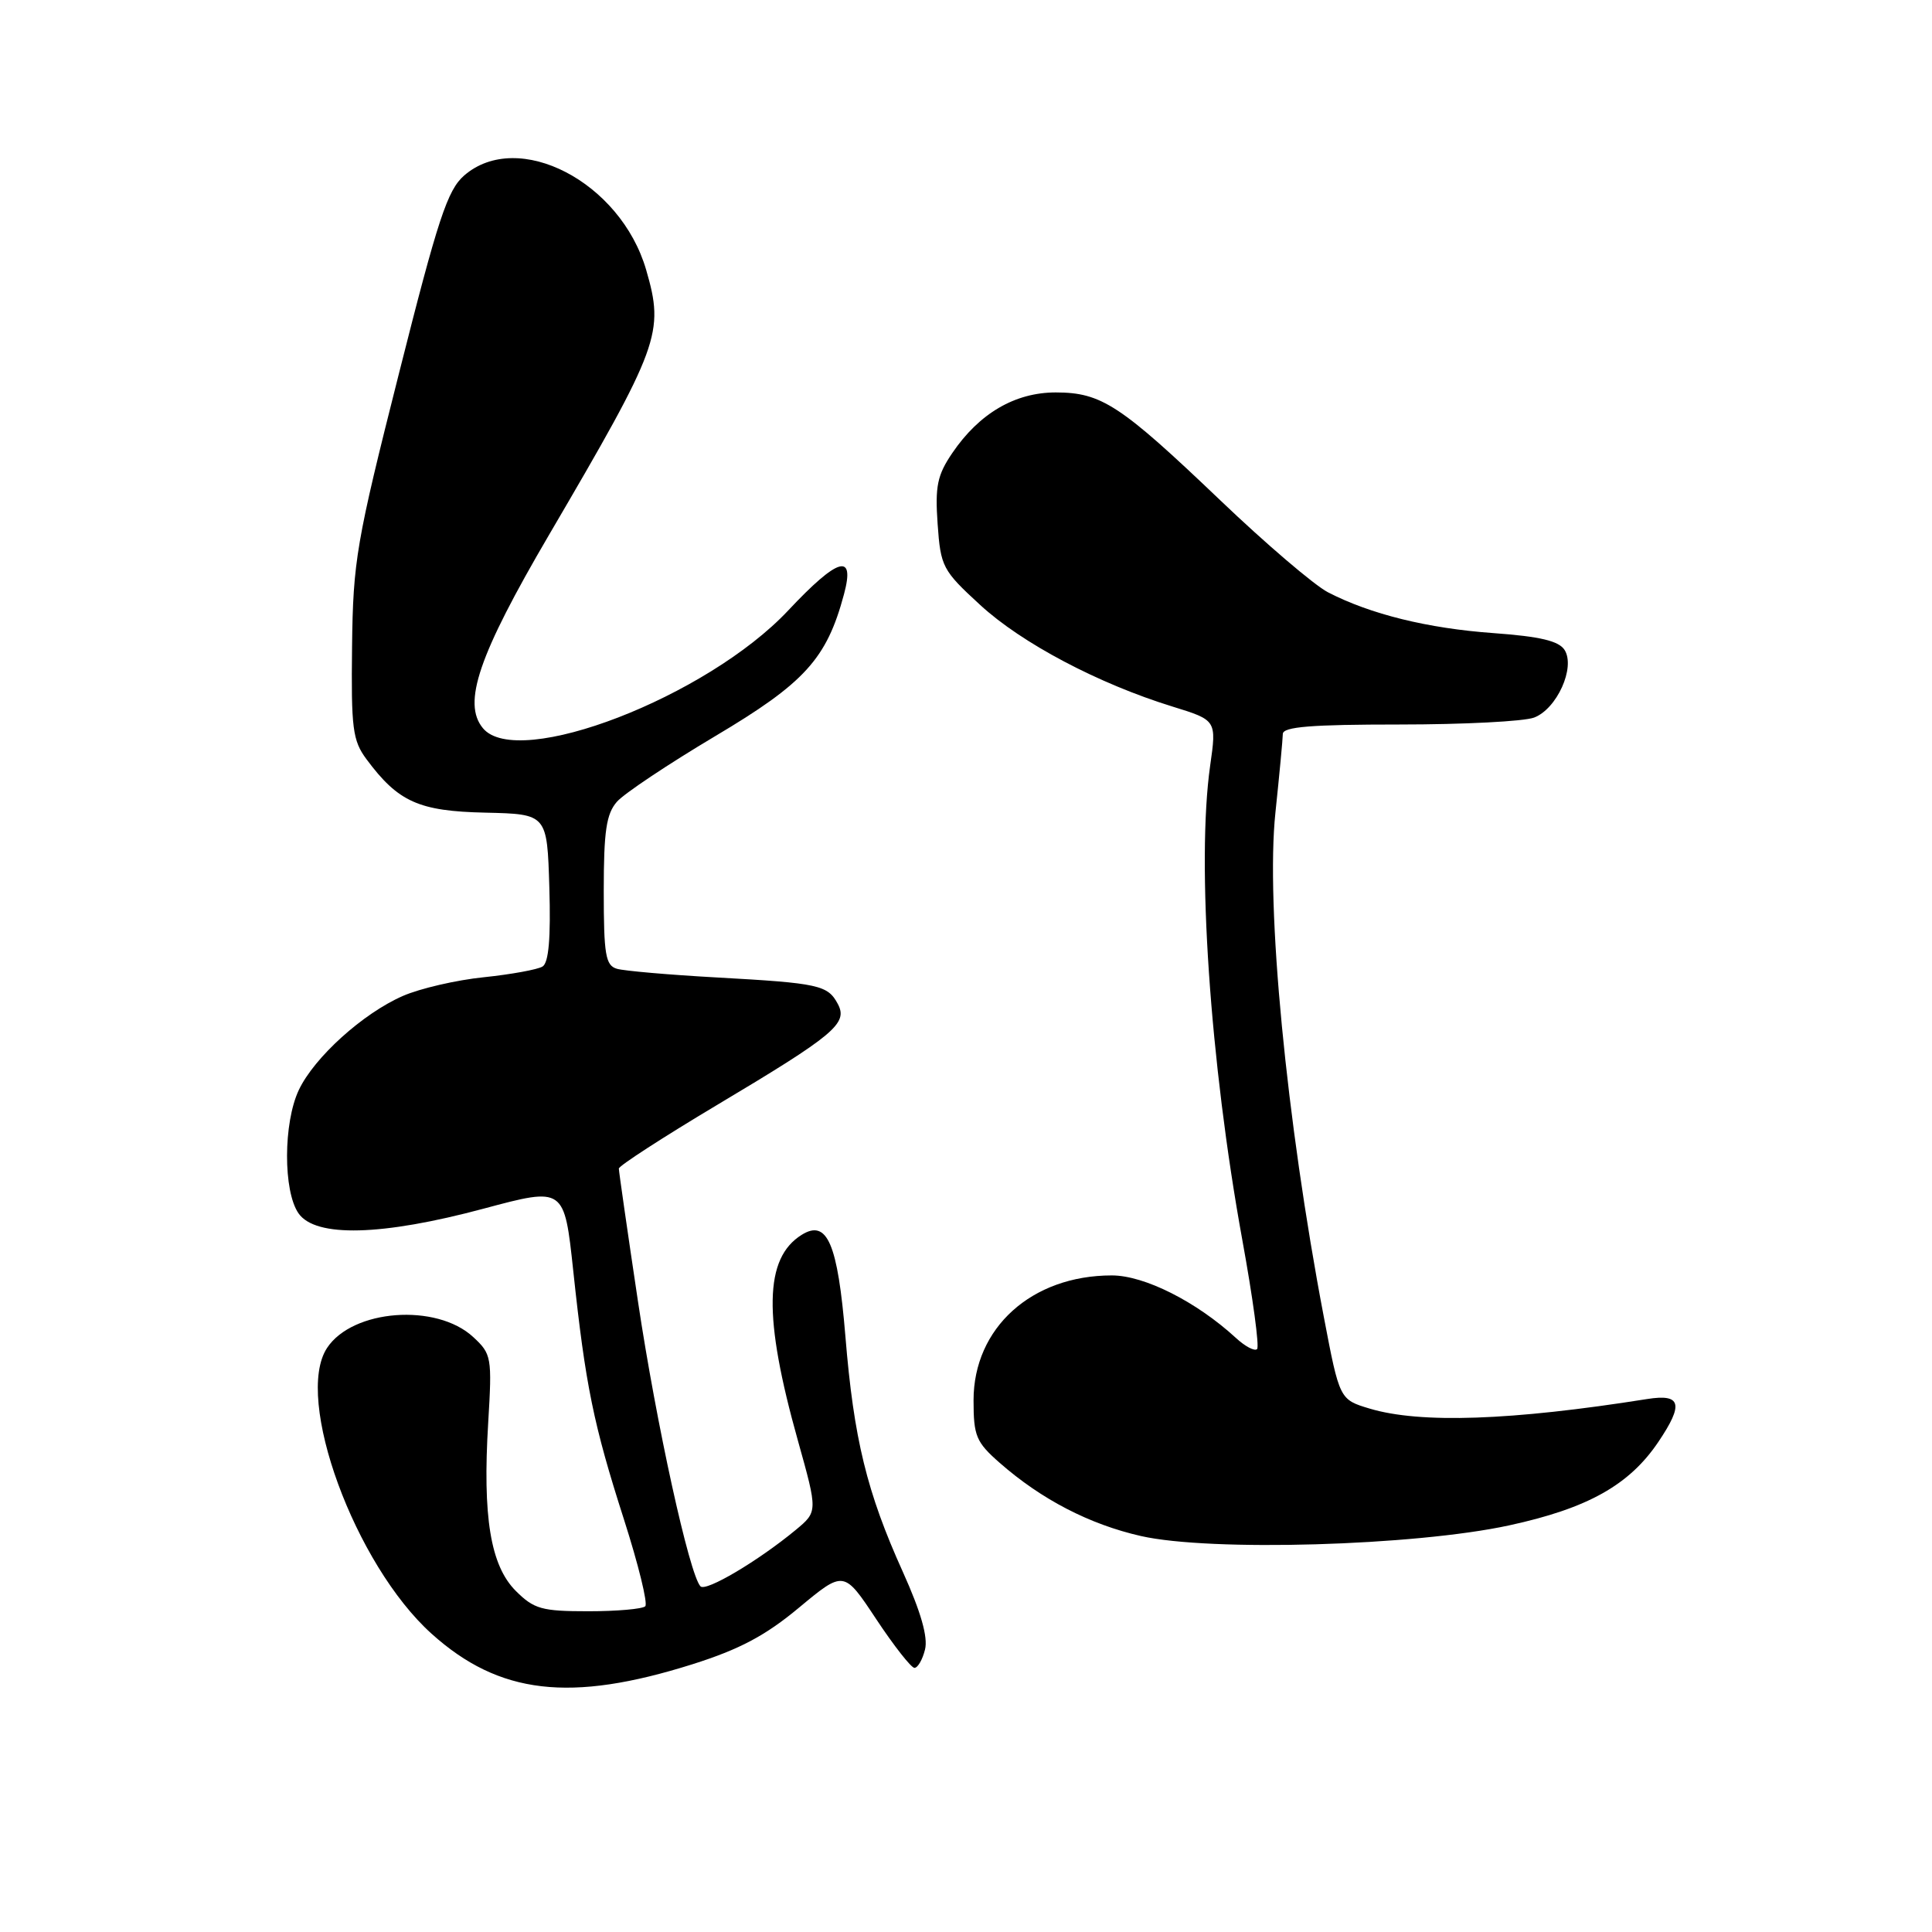 <?xml version="1.0" encoding="UTF-8" standalone="no"?>
<!DOCTYPE svg PUBLIC "-//W3C//DTD SVG 1.1//EN" "http://www.w3.org/Graphics/SVG/1.1/DTD/svg11.dtd" >
<svg xmlns="http://www.w3.org/2000/svg" xmlns:xlink="http://www.w3.org/1999/xlink" version="1.1" viewBox="0 0 256 256">
 <g >
 <path fill="currentColor"
d=" M 91.76 220.52 C 98.01 218.54 101.43 216.73 105.91 212.99 C 111.82 208.08 111.82 208.08 116.10 214.54 C 118.45 218.09 120.74 221.00 121.17 221.00 C 121.61 221.00 122.24 219.91 122.57 218.57 C 122.98 216.94 122.03 213.60 119.64 208.30 C 114.86 197.73 113.13 190.65 112.02 177.07 C 111.00 164.75 109.61 161.51 106.23 163.62 C 101.26 166.72 101.11 174.44 105.73 190.90 C 108.36 200.30 108.36 200.30 105.43 202.73 C 100.47 206.83 93.54 210.94 92.82 210.20 C 91.36 208.70 86.96 188.66 84.54 172.48 C 83.14 163.14 82.00 155.20 82.00 154.84 C 82.00 154.48 87.84 150.70 94.97 146.44 C 110.61 137.11 112.40 135.61 111.01 133.02 C 109.68 130.53 108.51 130.27 95.00 129.52 C 88.67 129.17 82.71 128.65 81.75 128.37 C 80.24 127.93 80.00 126.54 80.00 118.04 C 80.00 110.11 80.34 107.84 81.75 106.23 C 82.71 105.14 88.56 101.24 94.74 97.56 C 106.63 90.50 109.54 87.30 111.83 78.75 C 113.33 73.19 111.06 73.84 104.45 80.88 C 93.68 92.36 68.59 102.04 63.99 96.49 C 61.24 93.17 63.41 86.82 72.74 70.89 C 87.44 45.79 88.05 44.13 85.62 35.76 C 82.23 24.10 68.66 17.06 61.51 23.25 C 59.29 25.18 58.04 28.97 52.86 49.50 C 47.21 71.84 46.78 74.34 46.65 85.66 C 46.52 96.52 46.72 98.12 48.56 100.60 C 52.76 106.26 55.49 107.49 64.32 107.68 C 72.50 107.87 72.50 107.87 72.79 117.60 C 72.99 124.30 72.71 127.56 71.89 128.07 C 71.24 128.47 67.74 129.11 64.10 129.49 C 60.47 129.86 55.64 130.98 53.38 131.97 C 48.09 134.28 41.65 140.10 39.60 144.42 C 37.53 148.78 37.51 157.85 39.56 160.78 C 41.81 164.00 50.61 163.77 64.13 160.14 C 74.77 157.29 74.77 157.29 75.96 168.40 C 77.58 183.59 78.64 188.75 82.68 201.34 C 84.59 207.30 85.86 212.47 85.50 212.84 C 85.13 213.20 81.73 213.50 77.94 213.50 C 71.79 213.50 70.76 213.21 68.35 210.81 C 64.99 207.45 63.93 201.00 64.69 188.50 C 65.21 179.84 65.13 179.41 62.71 177.17 C 57.83 172.64 46.70 173.48 43.33 178.62 C 38.95 185.31 47.01 207.33 57.20 216.49 C 66.15 224.53 75.56 225.63 91.76 220.52 Z  M 199.97 202.12 C 210.36 199.87 215.89 196.78 219.74 191.06 C 223.13 186.03 222.77 184.66 218.25 185.38 C 200.23 188.24 188.20 188.65 181.50 186.65 C 177.50 185.45 177.50 185.45 175.41 174.48 C 170.43 148.35 167.70 119.97 169.00 107.67 C 169.53 102.63 169.97 97.94 169.98 97.25 C 170.00 96.30 173.76 96.00 185.43 96.00 C 193.92 96.00 201.95 95.59 203.28 95.08 C 206.30 93.93 208.77 88.45 207.32 86.13 C 206.56 84.93 204.10 84.34 197.90 83.89 C 189.16 83.26 181.59 81.39 175.96 78.48 C 174.15 77.54 167.72 72.05 161.67 66.27 C 148.45 53.65 145.95 52.01 139.90 52.00 C 134.49 52.00 129.76 54.77 126.19 60.02 C 124.19 62.96 123.89 64.43 124.24 69.43 C 124.64 75.10 124.88 75.57 129.89 80.17 C 135.39 85.23 145.54 90.59 155.35 93.62 C 161.21 95.43 161.21 95.43 160.35 101.47 C 158.53 114.34 160.32 140.71 164.62 164.34 C 166.01 171.96 166.89 178.45 166.57 178.76 C 166.25 179.08 164.98 178.41 163.75 177.27 C 158.52 172.47 151.64 169.00 147.32 169.00 C 136.70 169.00 129.00 175.95 129.00 185.55 C 129.00 190.28 129.34 191.09 132.46 193.83 C 137.99 198.68 144.35 201.98 151.17 203.53 C 160.38 205.62 187.43 204.84 199.97 202.12 Z "/>
</g>
</svg>